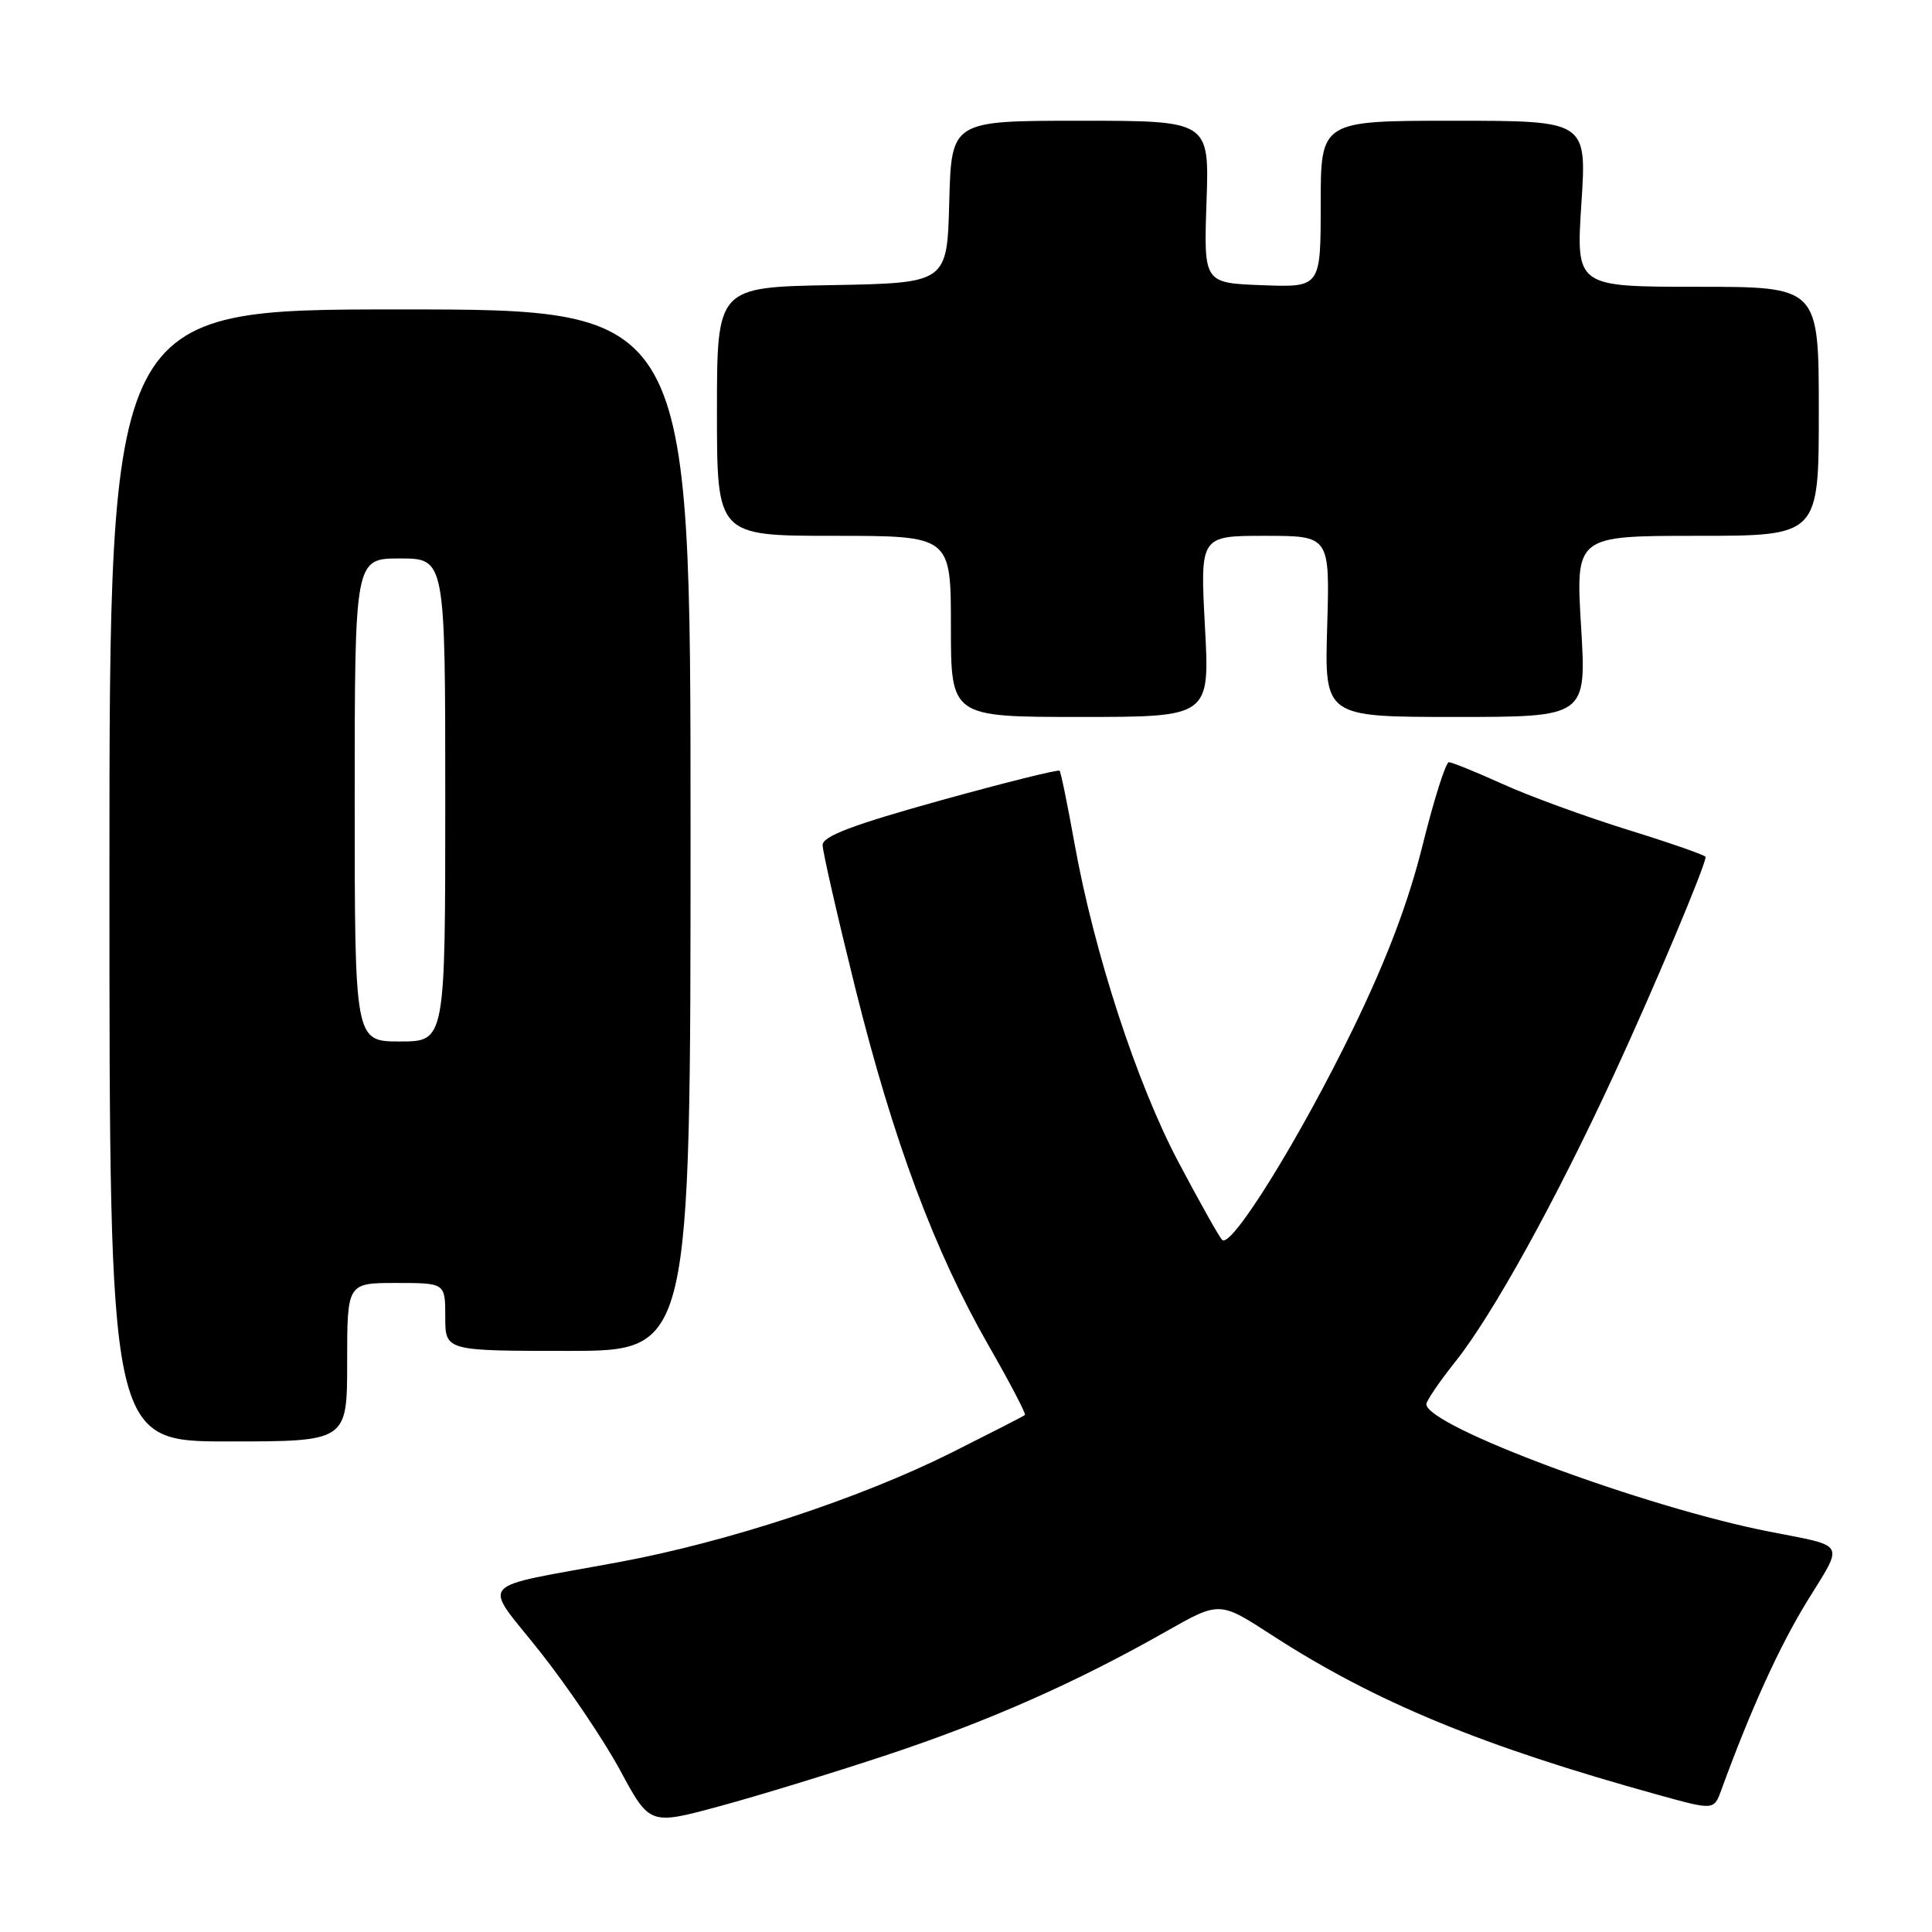 <?xml version="1.0" encoding="UTF-8" standalone="no"?>
<!DOCTYPE svg PUBLIC "-//W3C//DTD SVG 1.1//EN" "http://www.w3.org/Graphics/SVG/1.1/DTD/svg11.dtd" >
<svg xmlns="http://www.w3.org/2000/svg" xmlns:xlink="http://www.w3.org/1999/xlink" version="1.1" viewBox="0 0 256 256">
 <g >
 <path fill="currentColor"
d=" M 117.50 232.55 C 131.06 228.05 142.60 222.94 154.54 216.16 C 161.59 212.16 161.59 212.16 168.54 216.67 C 182.23 225.53 196.30 231.35 219.80 237.85 C 227.10 239.87 227.10 239.87 228.08 237.19 C 232.00 226.45 235.79 218.13 239.50 212.10 C 244.35 204.24 244.75 204.97 234.50 202.96 C 217.95 199.73 189.00 188.97 189.00 186.06 C 189.00 185.62 190.74 183.06 192.88 180.38 C 197.81 174.17 206.12 159.13 213.81 142.50 C 219.10 131.07 226.00 114.68 226.00 113.55 C 226.00 113.33 221.39 111.72 215.75 109.97 C 210.11 108.22 202.63 105.49 199.11 103.89 C 195.60 102.30 192.39 101.00 191.98 101.00 C 191.57 101.00 190.01 105.93 188.51 111.96 C 186.63 119.52 183.78 127.06 179.34 136.21 C 172.26 150.79 163.12 165.54 161.94 164.29 C 161.52 163.86 158.92 159.22 156.16 154.00 C 150.64 143.59 144.97 126.21 142.38 111.77 C 141.46 106.67 140.58 102.33 140.40 102.13 C 140.23 101.93 133.10 103.71 124.55 106.08 C 112.98 109.30 109.00 110.81 109.00 111.97 C 109.00 112.82 110.96 121.39 113.35 131.01 C 118.38 151.19 123.84 165.82 131.04 178.37 C 133.83 183.24 135.97 187.34 135.81 187.49 C 135.64 187.65 131.27 189.88 126.11 192.47 C 113.93 198.56 96.45 204.31 82.00 206.99 C 62.64 210.58 63.88 209.16 71.59 218.90 C 75.25 223.53 80.01 230.58 82.17 234.57 C 86.09 241.84 86.09 241.84 95.29 239.35 C 100.36 237.98 110.35 234.92 117.50 232.55 Z  M 46.00 180.50 C 46.00 170.00 46.00 170.00 52.50 170.00 C 59.00 170.00 59.00 170.00 59.00 174.50 C 59.00 179.00 59.00 179.00 75.25 179.00 C 91.50 179.00 91.50 179.00 91.50 110.00 C 91.50 41.00 91.50 41.00 53.00 41.00 C 14.50 41.00 14.50 41.00 14.50 116.00 C 14.50 191.00 14.50 191.00 30.25 191.00 C 46.00 191.00 46.00 191.00 46.00 180.50 Z  M 159.66 83.00 C 159.02 71.00 159.02 71.00 167.61 71.00 C 176.21 71.00 176.21 71.00 175.86 83.00 C 175.50 95.00 175.50 95.00 192.86 95.00 C 210.22 95.00 210.22 95.00 209.50 83.00 C 208.78 71.00 208.78 71.00 224.89 71.00 C 241.00 71.00 241.00 71.00 241.00 54.50 C 241.00 38.00 241.00 38.00 224.92 38.00 C 208.83 38.00 208.83 38.00 209.54 27.00 C 210.26 16.00 210.26 16.00 192.63 16.00 C 175.00 16.00 175.00 16.00 175.00 27.04 C 175.00 38.08 175.00 38.08 167.25 37.79 C 159.50 37.50 159.50 37.50 159.87 26.75 C 160.24 16.00 160.24 16.00 143.15 16.00 C 126.07 16.00 126.07 16.00 125.78 26.75 C 125.50 37.50 125.50 37.50 110.25 37.78 C 95.00 38.05 95.00 38.05 95.00 54.53 C 95.00 71.00 95.00 71.00 110.50 71.00 C 126.00 71.00 126.00 71.00 126.00 83.00 C 126.00 95.00 126.00 95.00 143.15 95.00 C 160.31 95.00 160.31 95.00 159.66 83.00 Z  M 47.00 106.00 C 47.00 74.00 47.00 74.00 53.00 74.00 C 59.00 74.00 59.00 74.00 59.00 106.00 C 59.00 138.00 59.00 138.00 53.00 138.00 C 47.00 138.00 47.00 138.00 47.00 106.00 Z "/>
</g>
</svg>